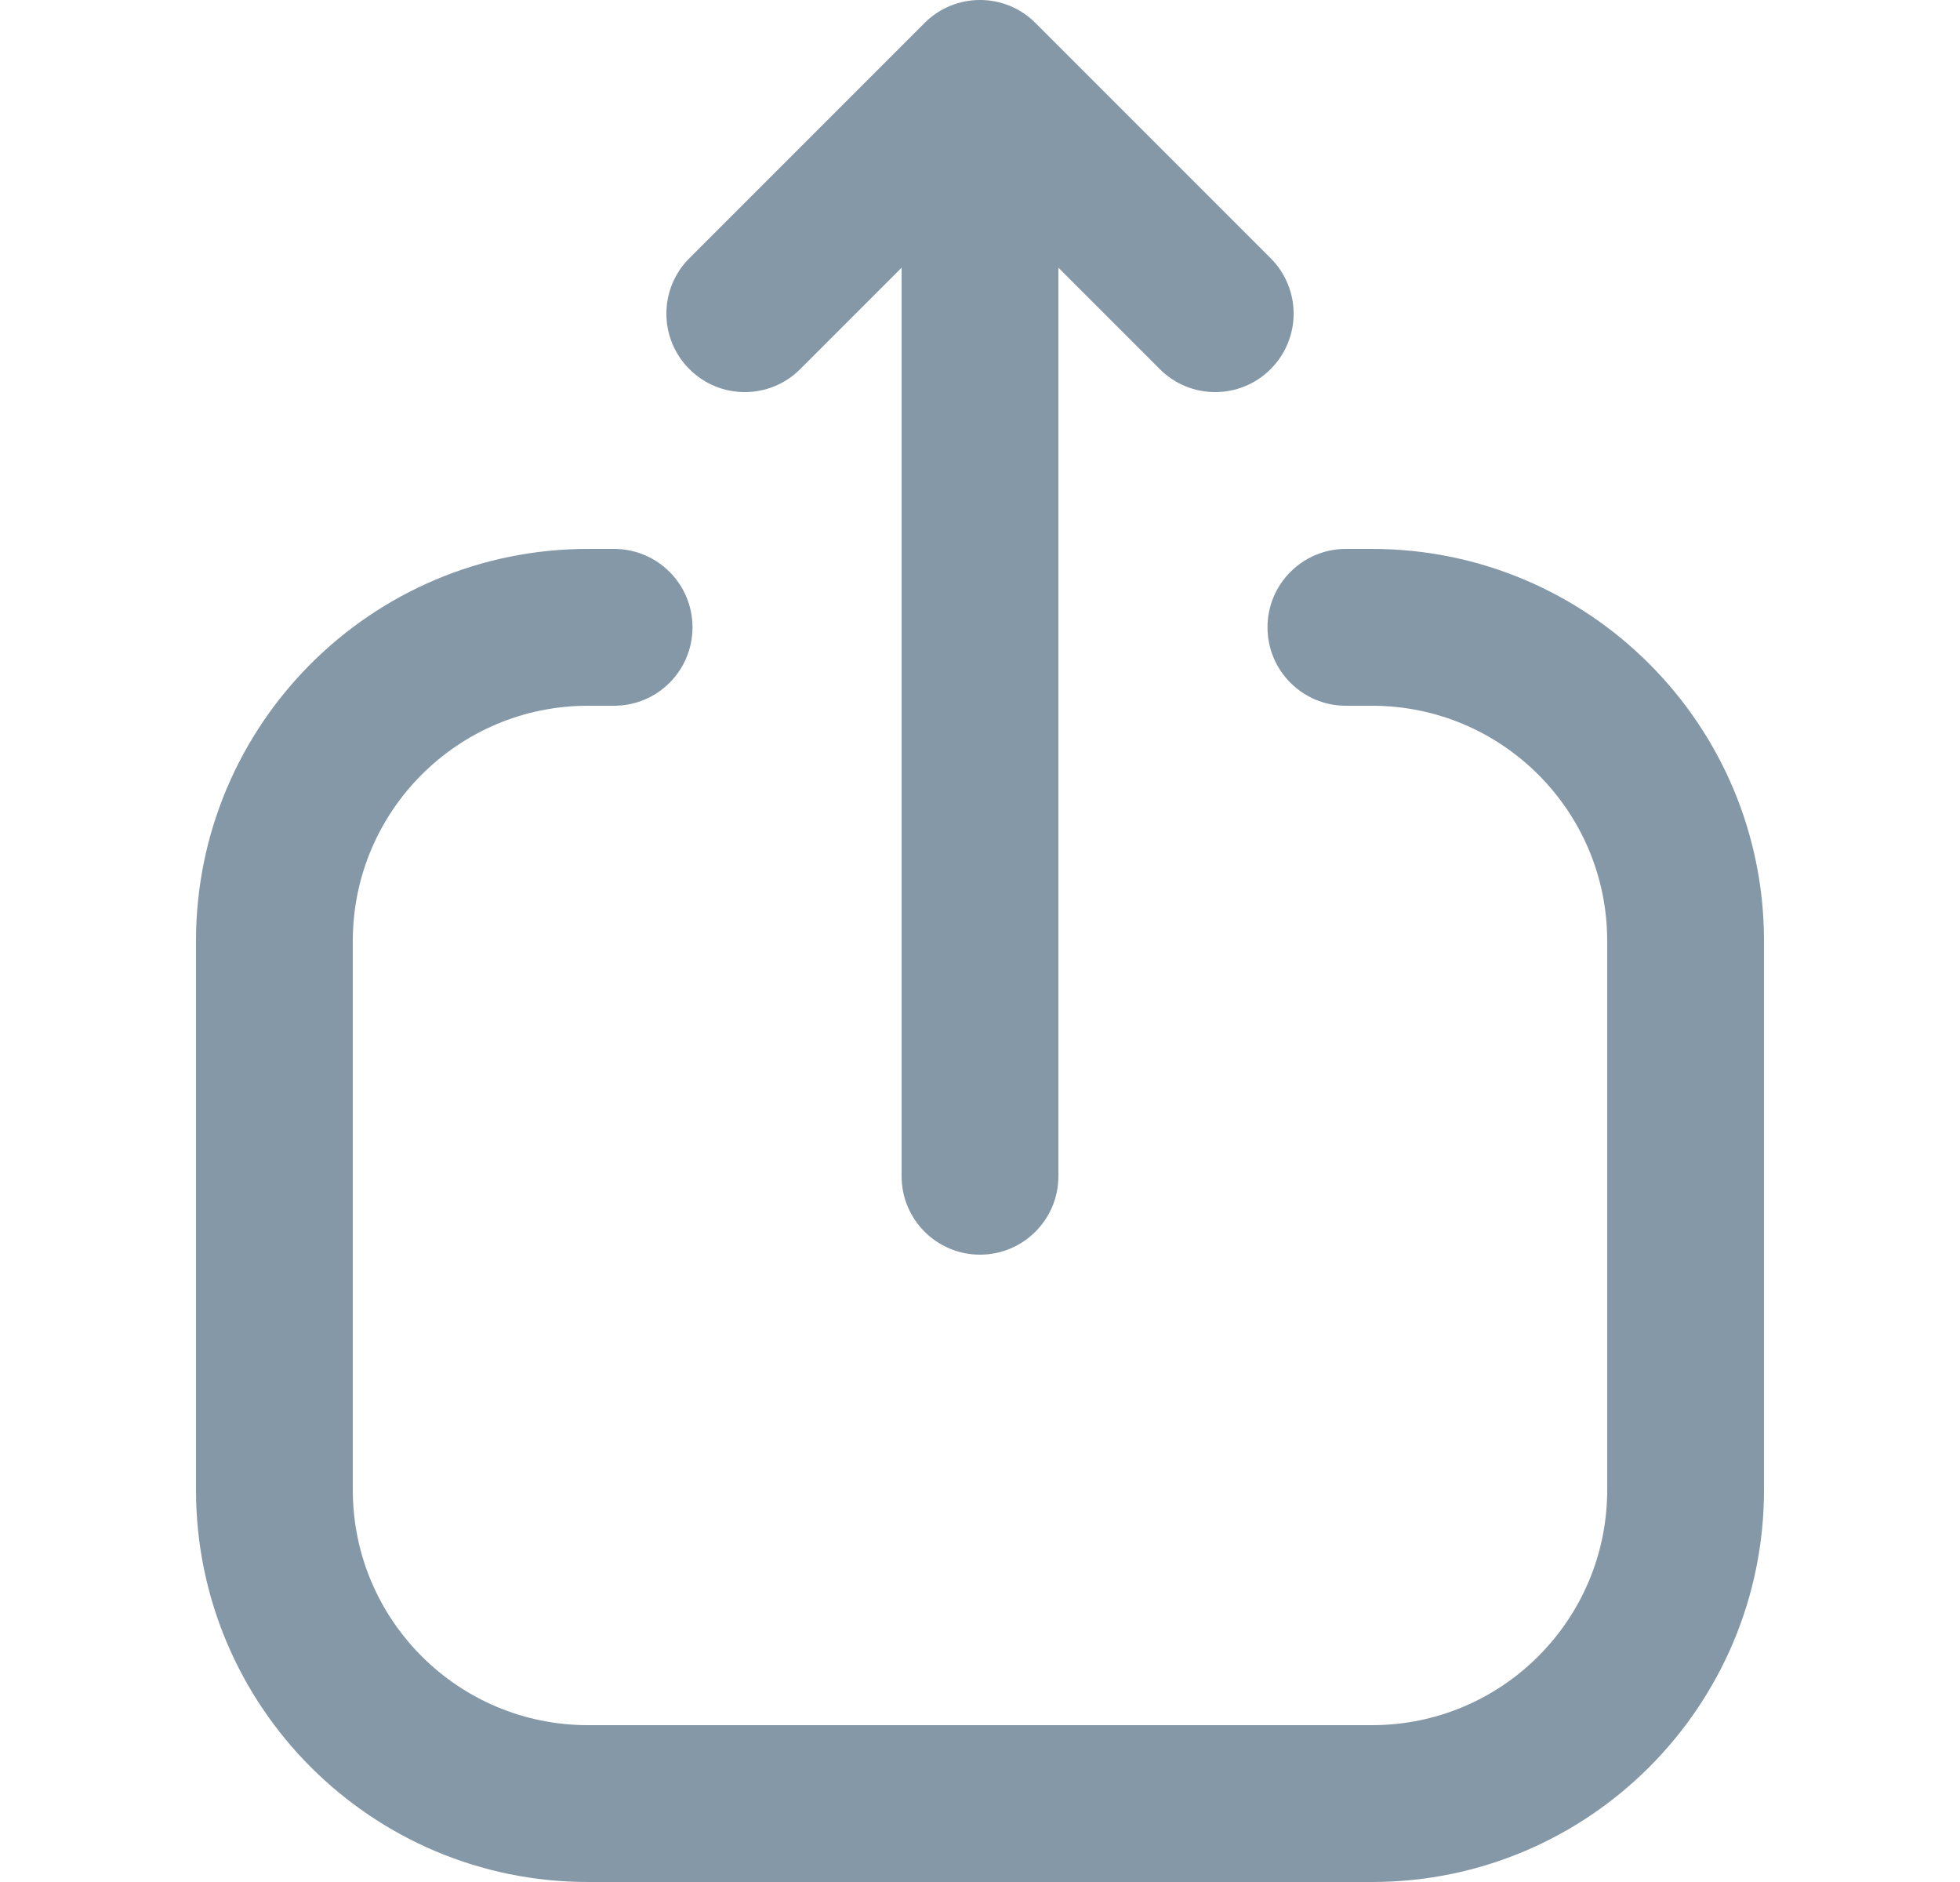 <svg width="25" height="24" viewBox="0 0 25 24" fill="none" xmlns="http://www.w3.org/2000/svg">
<path fill-rule="evenodd" clip-rule="evenodd" d="M11.793 0.293C12.183 -0.098 12.817 -0.098 13.207 0.293L16.207 3.293C16.598 3.683 16.598 4.317 16.207 4.707C15.817 5.098 15.183 5.098 14.793 4.707L13.5 3.414V15C13.5 15.552 13.052 16 12.5 16C11.948 16 11.5 15.552 11.5 15V3.414L10.207 4.707C9.817 5.098 9.183 5.098 8.793 4.707C8.402 4.317 8.402 3.683 8.793 3.293L11.793 0.293ZM7.5 9C5.843 9 4.5 10.343 4.5 12V19C4.5 20.657 5.843 22 7.5 22H17.5C19.157 22 20.5 20.657 20.5 19V12C20.5 10.343 19.157 9 17.5 9H17.167C16.614 9 16.167 8.552 16.167 8C16.167 7.448 16.614 7 17.167 7H17.5C20.261 7 22.5 9.239 22.5 12V19C22.5 21.761 20.261 24 17.5 24H7.5C4.739 24 2.5 21.761 2.5 19V12C2.5 9.239 4.739 7 7.5 7H7.833C8.386 7 8.833 7.448 8.833 8C8.833 8.552 8.386 9 7.833 9H7.5Z" fill="#8598A7"/>
</svg>
